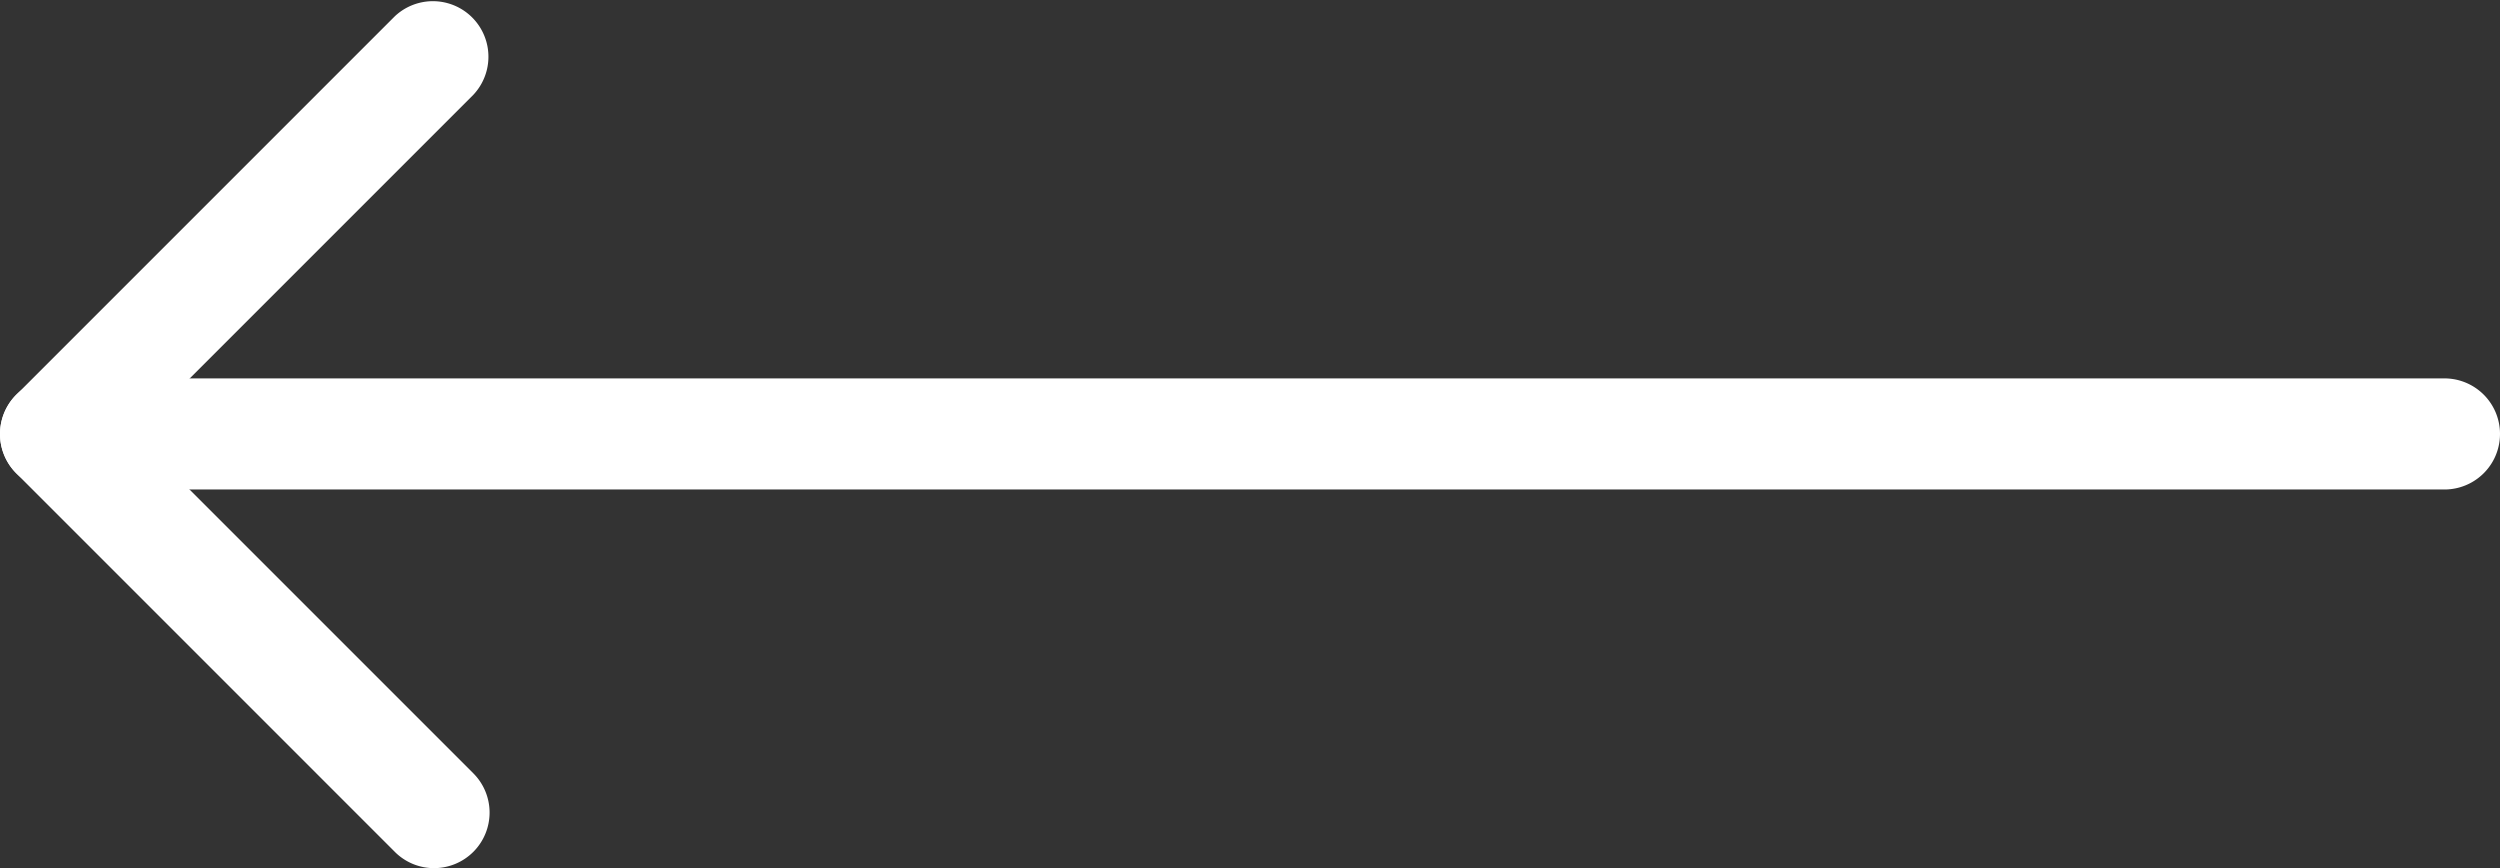 <svg xmlns="http://www.w3.org/2000/svg" width="20.567" height="7.142" viewBox="0 0 20.567 7.142"><rect x="0" y="0" width="20.567" height="7.142" fill="#333333" stroke="none"/><g transform="translate(0)"><path d="M.457,121.348H20.11a.457.457,0,0,0,0-.914H.457a.457.457,0,0,0,0,.914Z" transform="translate(0 -117.321)" fill="#fff"/><path d="M206.274,89.413a.457.457,0,0,0,.323-.78l-2.791-2.791,2.791-2.791a.457.457,0,0,0-.646-.646l-3.114,3.114a.457.457,0,0,0,0,.646l3.114,3.114A.455.455,0,0,0,206.274,89.413Z" transform="translate(-202.703 -82.271)" fill="#fff"/></g></svg>